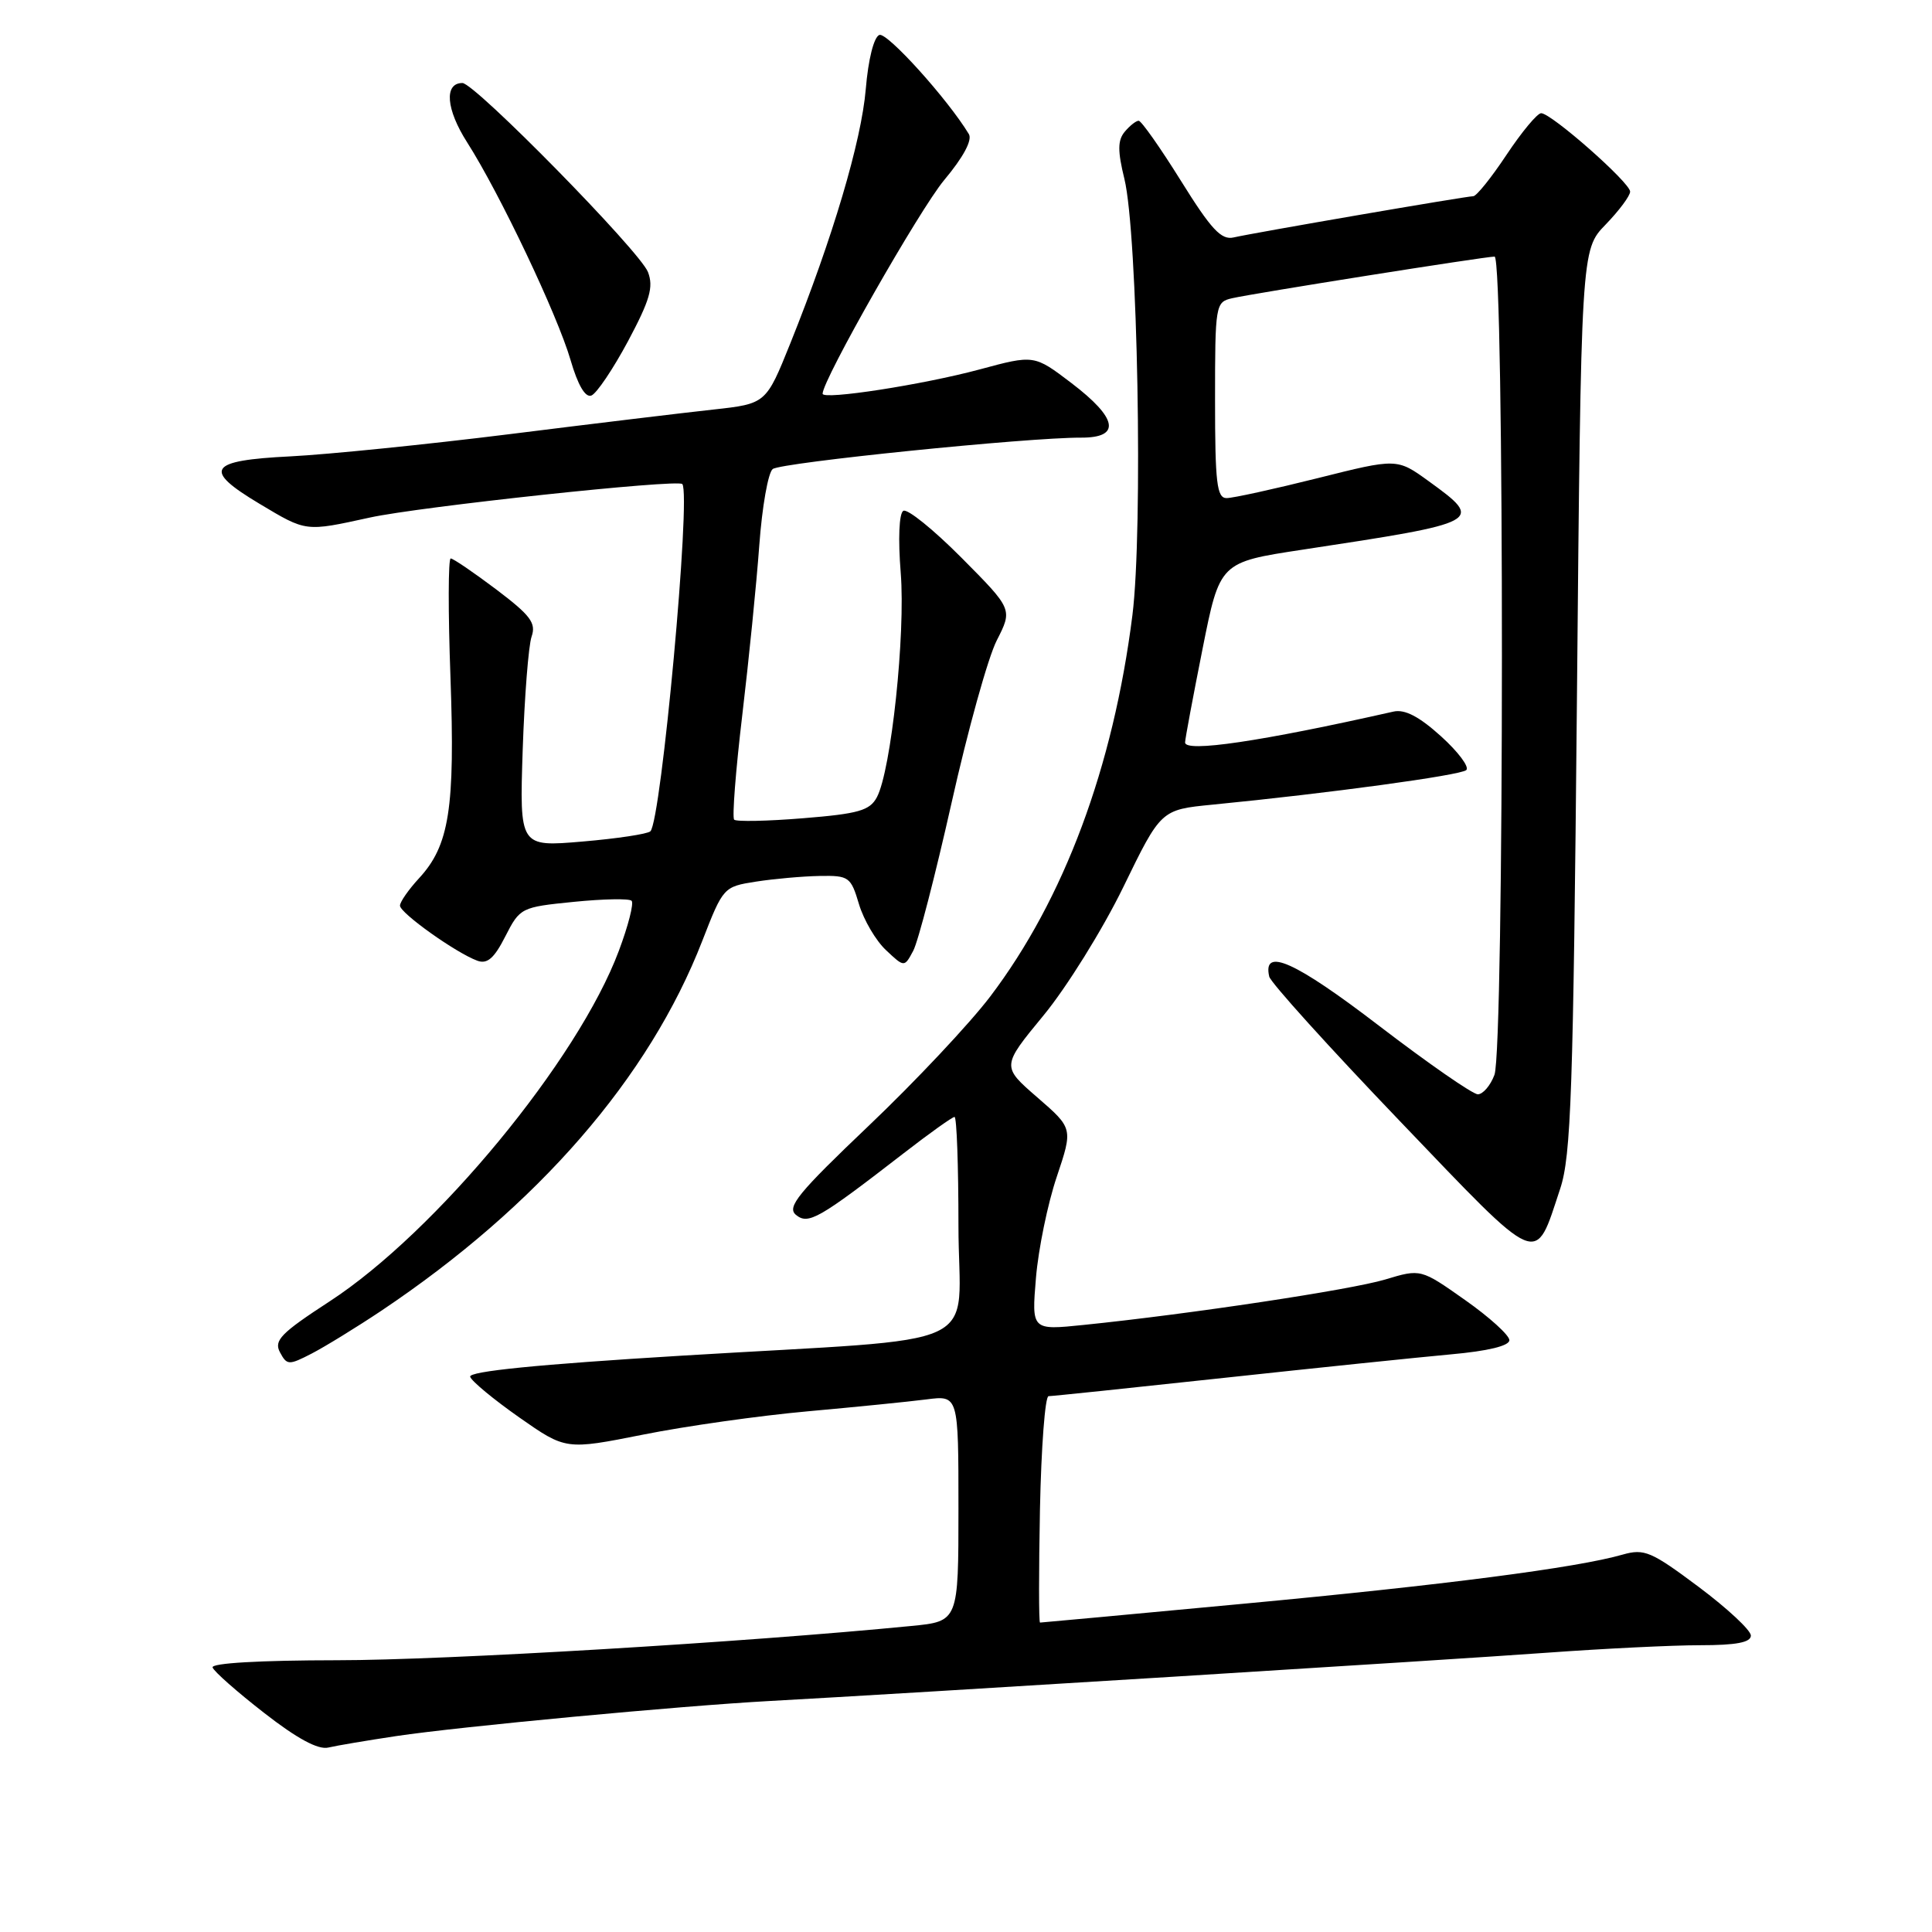 <?xml version="1.0" encoding="UTF-8" standalone="no"?>
<!DOCTYPE svg PUBLIC "-//W3C//DTD SVG 1.1//EN" "http://www.w3.org/Graphics/SVG/1.1/DTD/svg11.dtd" >
<svg xmlns="http://www.w3.org/2000/svg" xmlns:xlink="http://www.w3.org/1999/xlink" version="1.1" viewBox="0 0 256 256">
 <g >
 <path fill="currentColor"
d=" M 52.50 230.04 C 60.93 228.78 90.20 226.03 102.00 225.39 C 120.17 224.40 192.19 219.93 205.03 218.99 C 212.48 218.45 221.59 218.00 225.28 218.00 C 230.06 218.00 232.00 217.63 232.00 216.72 C 232.00 216.02 228.89 213.12 225.08 210.27 C 218.79 205.57 217.88 205.18 215.02 205.99 C 208.95 207.74 191.25 210.03 164.81 212.50 C 150.13 213.88 137.98 215.00 137.81 215.00 C 137.64 215.00 137.64 208.25 137.80 200.00 C 137.97 191.75 138.48 185.00 138.94 185.00 C 139.40 185.00 149.84 183.91 162.14 182.58 C 174.44 181.25 187.99 179.85 192.25 179.46 C 197.17 179.02 200.00 178.33 200.00 177.58 C 200.00 176.93 197.36 174.53 194.13 172.26 C 188.26 168.12 188.26 168.12 183.55 169.54 C 178.97 170.91 157.61 174.13 143.59 175.56 C 136.69 176.27 136.69 176.27 137.27 169.32 C 137.59 165.50 138.83 159.48 140.02 155.95 C 142.18 149.51 142.18 149.51 137.45 145.41 C 132.71 141.30 132.71 141.30 138.27 134.55 C 141.33 130.84 146.09 123.19 148.84 117.55 C 153.83 107.29 153.83 107.29 160.67 106.62 C 176.01 105.12 193.55 102.73 194.29 102.04 C 194.73 101.64 193.22 99.62 190.94 97.56 C 188.04 94.94 186.14 93.95 184.64 94.29 C 167.05 98.26 156.98 99.74 157.03 98.37 C 157.04 97.89 158.08 92.33 159.34 86.00 C 161.63 74.50 161.63 74.50 172.56 72.84 C 196.49 69.21 196.69 69.11 189.31 63.76 C 185.11 60.72 185.11 60.72 174.59 63.36 C 168.80 64.81 163.37 66.00 162.53 66.00 C 161.24 66.00 161.00 64.01 161.00 53.02 C 161.00 40.38 161.06 40.02 163.25 39.52 C 166.11 38.86 196.77 34.00 198.04 34.00 C 199.35 34.00 199.33 139.00 198.02 142.43 C 197.49 143.85 196.49 145.00 195.82 145.00 C 195.14 145.00 189.25 140.91 182.73 135.92 C 171.60 127.39 167.27 125.45 168.18 129.40 C 168.35 130.18 176.12 138.77 185.44 148.50 C 204.37 168.27 203.31 167.82 206.73 157.52 C 208.18 153.14 208.46 144.84 208.95 92.80 C 209.50 33.11 209.50 33.11 212.75 29.76 C 214.54 27.91 216.00 25.95 216.00 25.39 C 216.00 24.20 205.56 15.00 204.21 15.00 C 203.70 15.00 201.64 17.48 199.63 20.50 C 197.62 23.53 195.64 26.00 195.21 26.00 C 194.27 26.00 166.28 30.82 163.47 31.46 C 161.83 31.84 160.50 30.42 156.48 23.96 C 153.75 19.58 151.23 16.00 150.88 16.00 C 150.53 16.00 149.70 16.66 149.03 17.46 C 148.09 18.59 148.08 20.00 148.99 23.71 C 150.75 30.95 151.47 70.21 150.05 81.52 C 147.51 101.66 141.00 119.13 131.22 132.03 C 128.50 135.62 121.26 143.32 115.13 149.15 C 105.76 158.07 104.23 159.94 105.46 160.97 C 107.10 162.32 108.46 161.54 119.73 152.82 C 123.15 150.17 126.19 148.00 126.48 148.00 C 126.77 148.00 127.00 154.47 127.00 162.39 C 127.00 179.33 131.74 177.11 90.23 179.64 C 71.29 180.79 62.07 181.71 62.30 182.43 C 62.49 183.02 65.42 185.44 68.81 187.82 C 74.97 192.13 74.97 192.13 85.24 190.09 C 90.88 188.96 100.67 187.58 107.00 187.01 C 113.33 186.44 120.41 185.73 122.75 185.43 C 127.00 184.88 127.00 184.88 127.00 199.86 C 127.00 214.84 127.00 214.84 120.75 215.45 C 98.76 217.61 58.95 219.99 44.67 219.99 C 34.43 220.00 27.96 220.37 28.17 220.95 C 28.35 221.48 31.42 224.19 35.00 226.97 C 39.37 230.38 42.16 231.88 43.50 231.56 C 44.60 231.30 48.65 230.62 52.50 230.04 Z  M 50.50 173.70 C 71.26 159.80 86.01 142.82 93.06 124.66 C 95.82 117.56 95.88 117.49 100.17 116.82 C 102.55 116.45 106.34 116.11 108.59 116.07 C 112.49 116.00 112.74 116.18 113.82 119.81 C 114.45 121.91 116.06 124.65 117.40 125.90 C 119.83 128.19 119.83 128.19 121.01 125.98 C 121.66 124.76 123.94 115.94 126.09 106.37 C 128.23 96.80 130.92 87.11 132.08 84.85 C 134.18 80.73 134.18 80.73 127.41 73.91 C 123.69 70.17 120.22 67.36 119.69 67.69 C 119.13 68.04 118.99 71.41 119.35 75.89 C 120.00 84.02 118.08 102.11 116.19 105.64 C 115.25 107.40 113.76 107.83 106.43 108.42 C 101.68 108.81 97.56 108.89 97.28 108.61 C 97.00 108.33 97.48 102.12 98.35 94.80 C 99.22 87.49 100.24 77.34 100.61 72.25 C 100.98 67.17 101.78 62.62 102.39 62.15 C 103.50 61.29 136.18 57.96 143.25 57.99 C 148.57 58.01 148.11 55.43 141.96 50.75 C 137.03 47.00 137.03 47.00 129.77 48.96 C 122.26 50.98 109.00 53.03 109.00 52.17 C 109.00 50.33 121.85 27.77 125.11 23.86 C 127.64 20.84 128.86 18.57 128.38 17.77 C 125.59 13.15 117.55 4.24 116.52 4.63 C 115.79 4.91 115.05 7.86 114.72 11.80 C 114.14 18.71 110.33 31.54 104.72 45.50 C 101.50 53.50 101.50 53.50 94.50 54.27 C 90.65 54.69 78.50 56.15 67.50 57.53 C 56.50 58.90 43.45 60.22 38.50 60.47 C 27.58 61.01 26.79 62.21 34.38 66.75 C 40.63 70.49 40.41 70.46 49.00 68.58 C 55.54 67.14 89.85 63.46 90.41 64.14 C 91.59 65.57 87.62 108.77 86.18 110.15 C 85.81 110.51 81.75 111.12 77.17 111.51 C 68.84 112.22 68.84 112.22 69.26 99.36 C 69.50 92.29 70.03 85.53 70.44 84.35 C 71.06 82.55 70.30 81.54 65.75 78.10 C 62.76 75.85 60.05 74.00 59.72 74.00 C 59.39 74.00 59.37 81.09 59.69 89.75 C 60.31 107.15 59.54 112.04 55.50 116.40 C 54.13 117.89 53.00 119.51 53.00 120.00 C 53.00 120.98 60.43 126.27 63.25 127.30 C 64.56 127.78 65.48 126.99 66.96 124.07 C 68.90 120.27 69.05 120.20 76.03 119.50 C 79.93 119.11 83.38 119.04 83.69 119.36 C 84.01 119.68 83.25 122.66 82.00 125.99 C 76.60 140.44 57.79 163.24 43.69 172.43 C 37.21 176.65 36.26 177.62 37.10 179.19 C 38.02 180.91 38.26 180.92 41.29 179.36 C 43.05 178.45 47.20 175.90 50.50 173.70 Z  M 83.21 45.22 C 86.12 39.76 86.62 38.04 85.86 36.05 C 84.80 33.30 62.91 11.00 61.27 11.00 C 58.82 11.00 59.10 14.49 61.91 18.88 C 66.22 25.64 73.85 41.70 75.60 47.70 C 76.57 51.04 77.56 52.72 78.36 52.41 C 79.05 52.15 81.23 48.91 83.21 45.22 Z "/>
</g>
</svg>